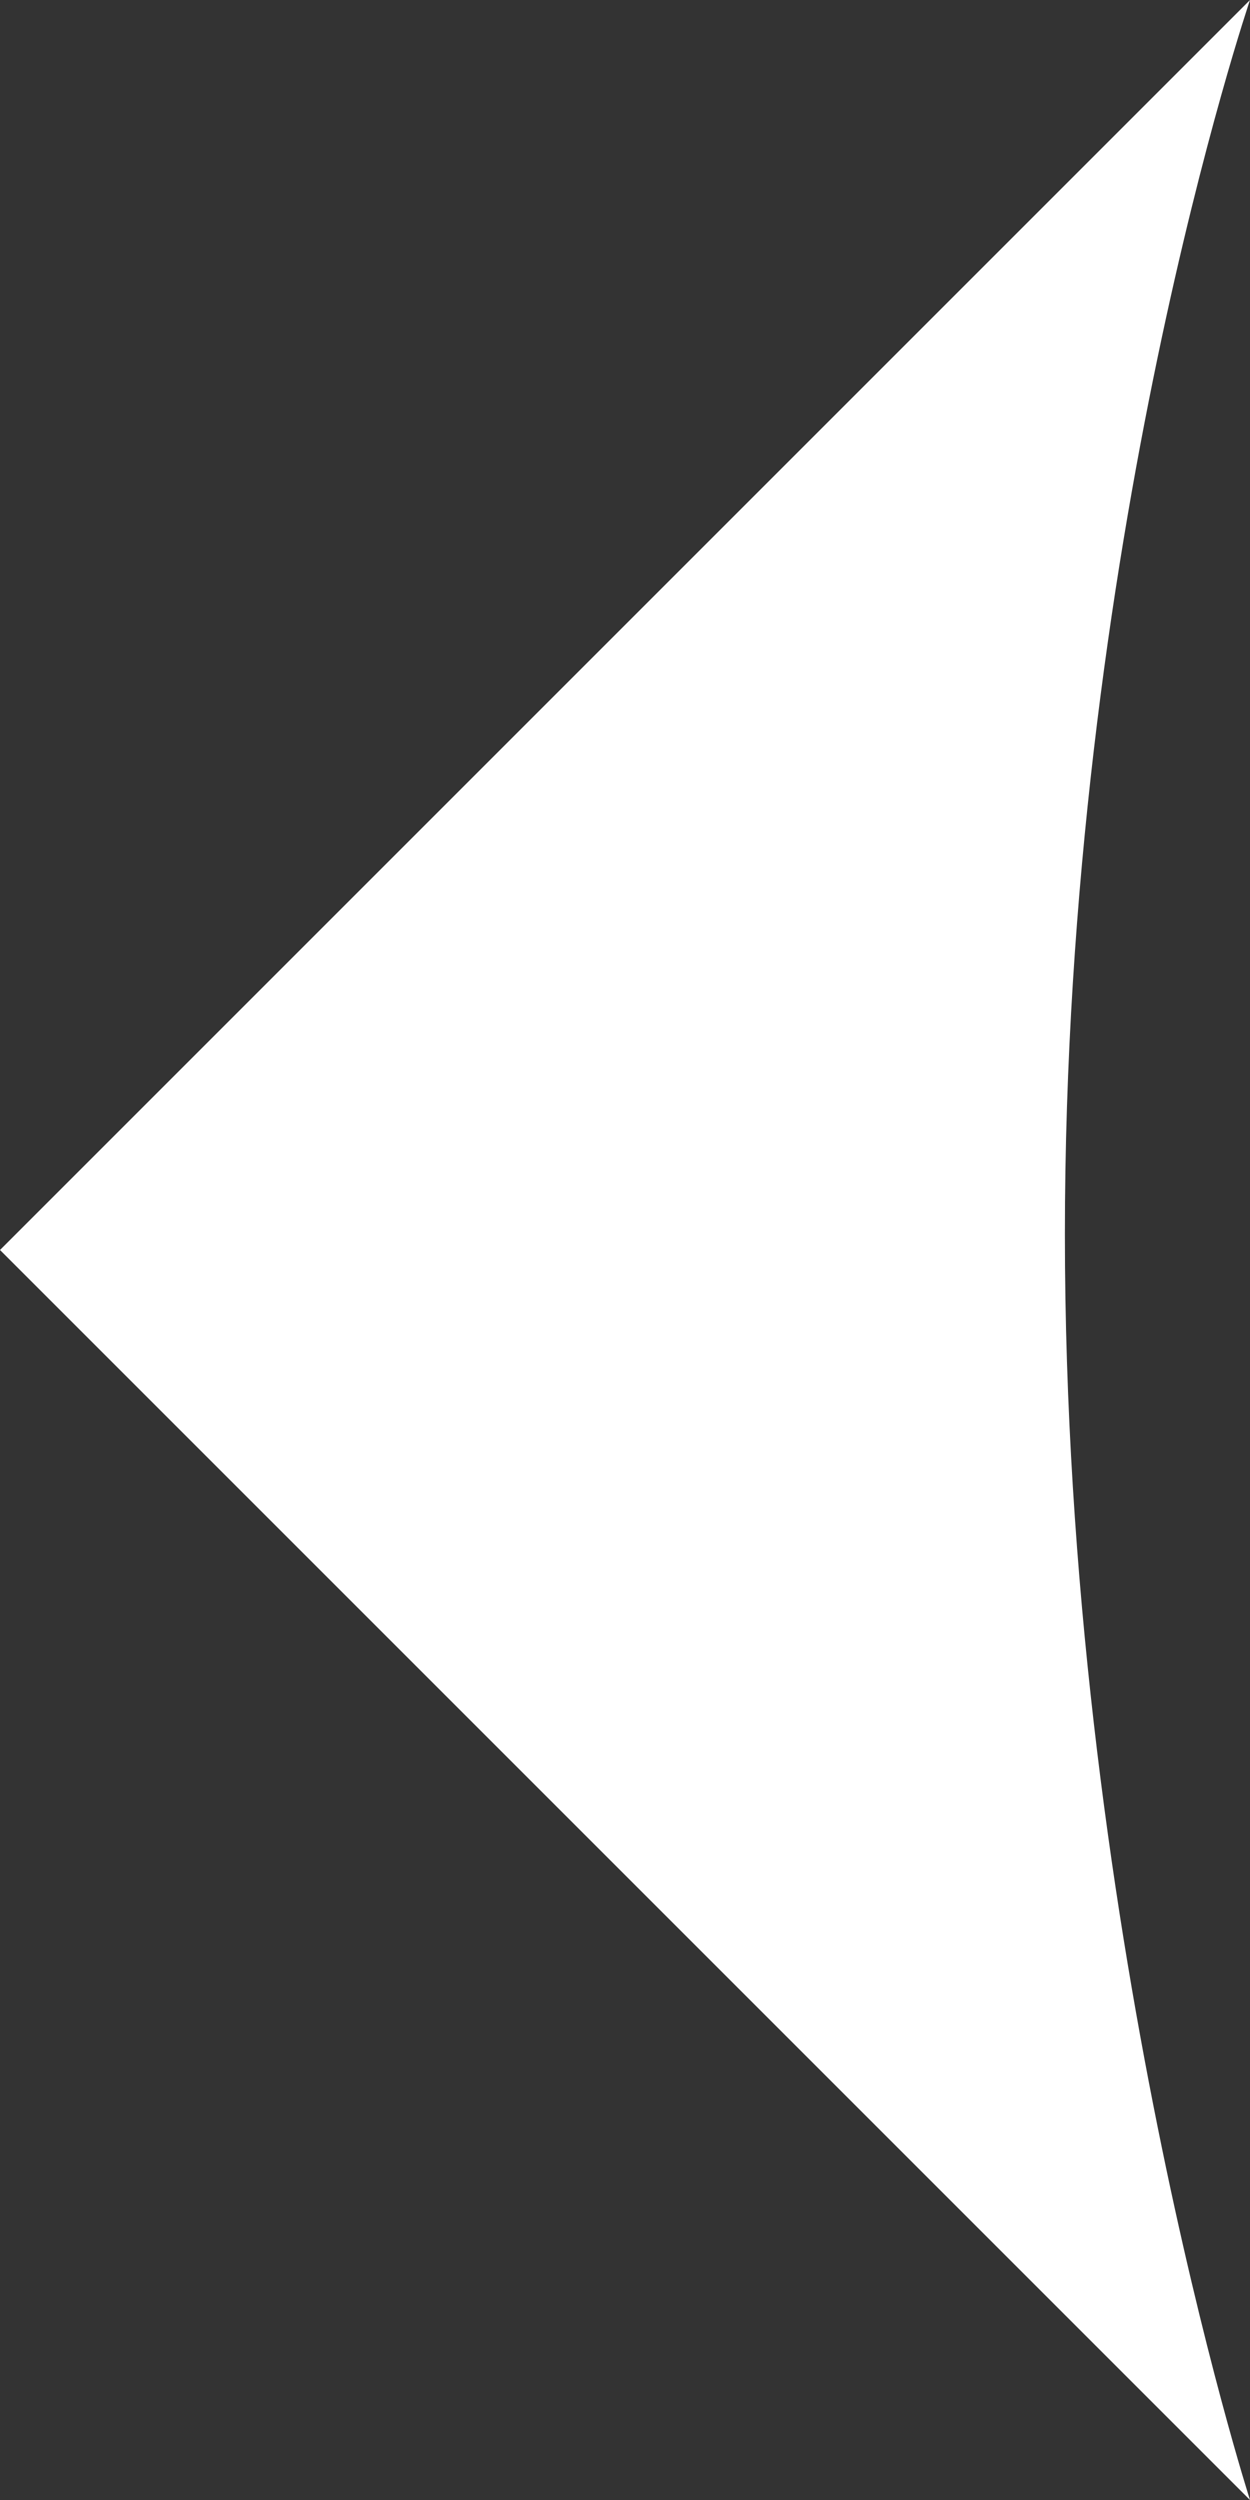 <svg xmlns="http://www.w3.org/2000/svg" viewBox="0 0 101.9 203.8"><rect x="0" y="0" width="101.9" height="203.8" fill="#333333" stroke="none"/><defs><style>.cls-1{fill:#fff;}</style></defs><g id="レイヤー_2" data-name="レイヤー 2"><g id="レイヤー_2-2" data-name="レイヤー 2"><path class="cls-1" d="M86.81,100.61c0,56.28,15.09,103.19,15.09,103.19L0,101.9,101.9,0S86.81,44.34,86.81,100.61Z"/></g></g></svg>
